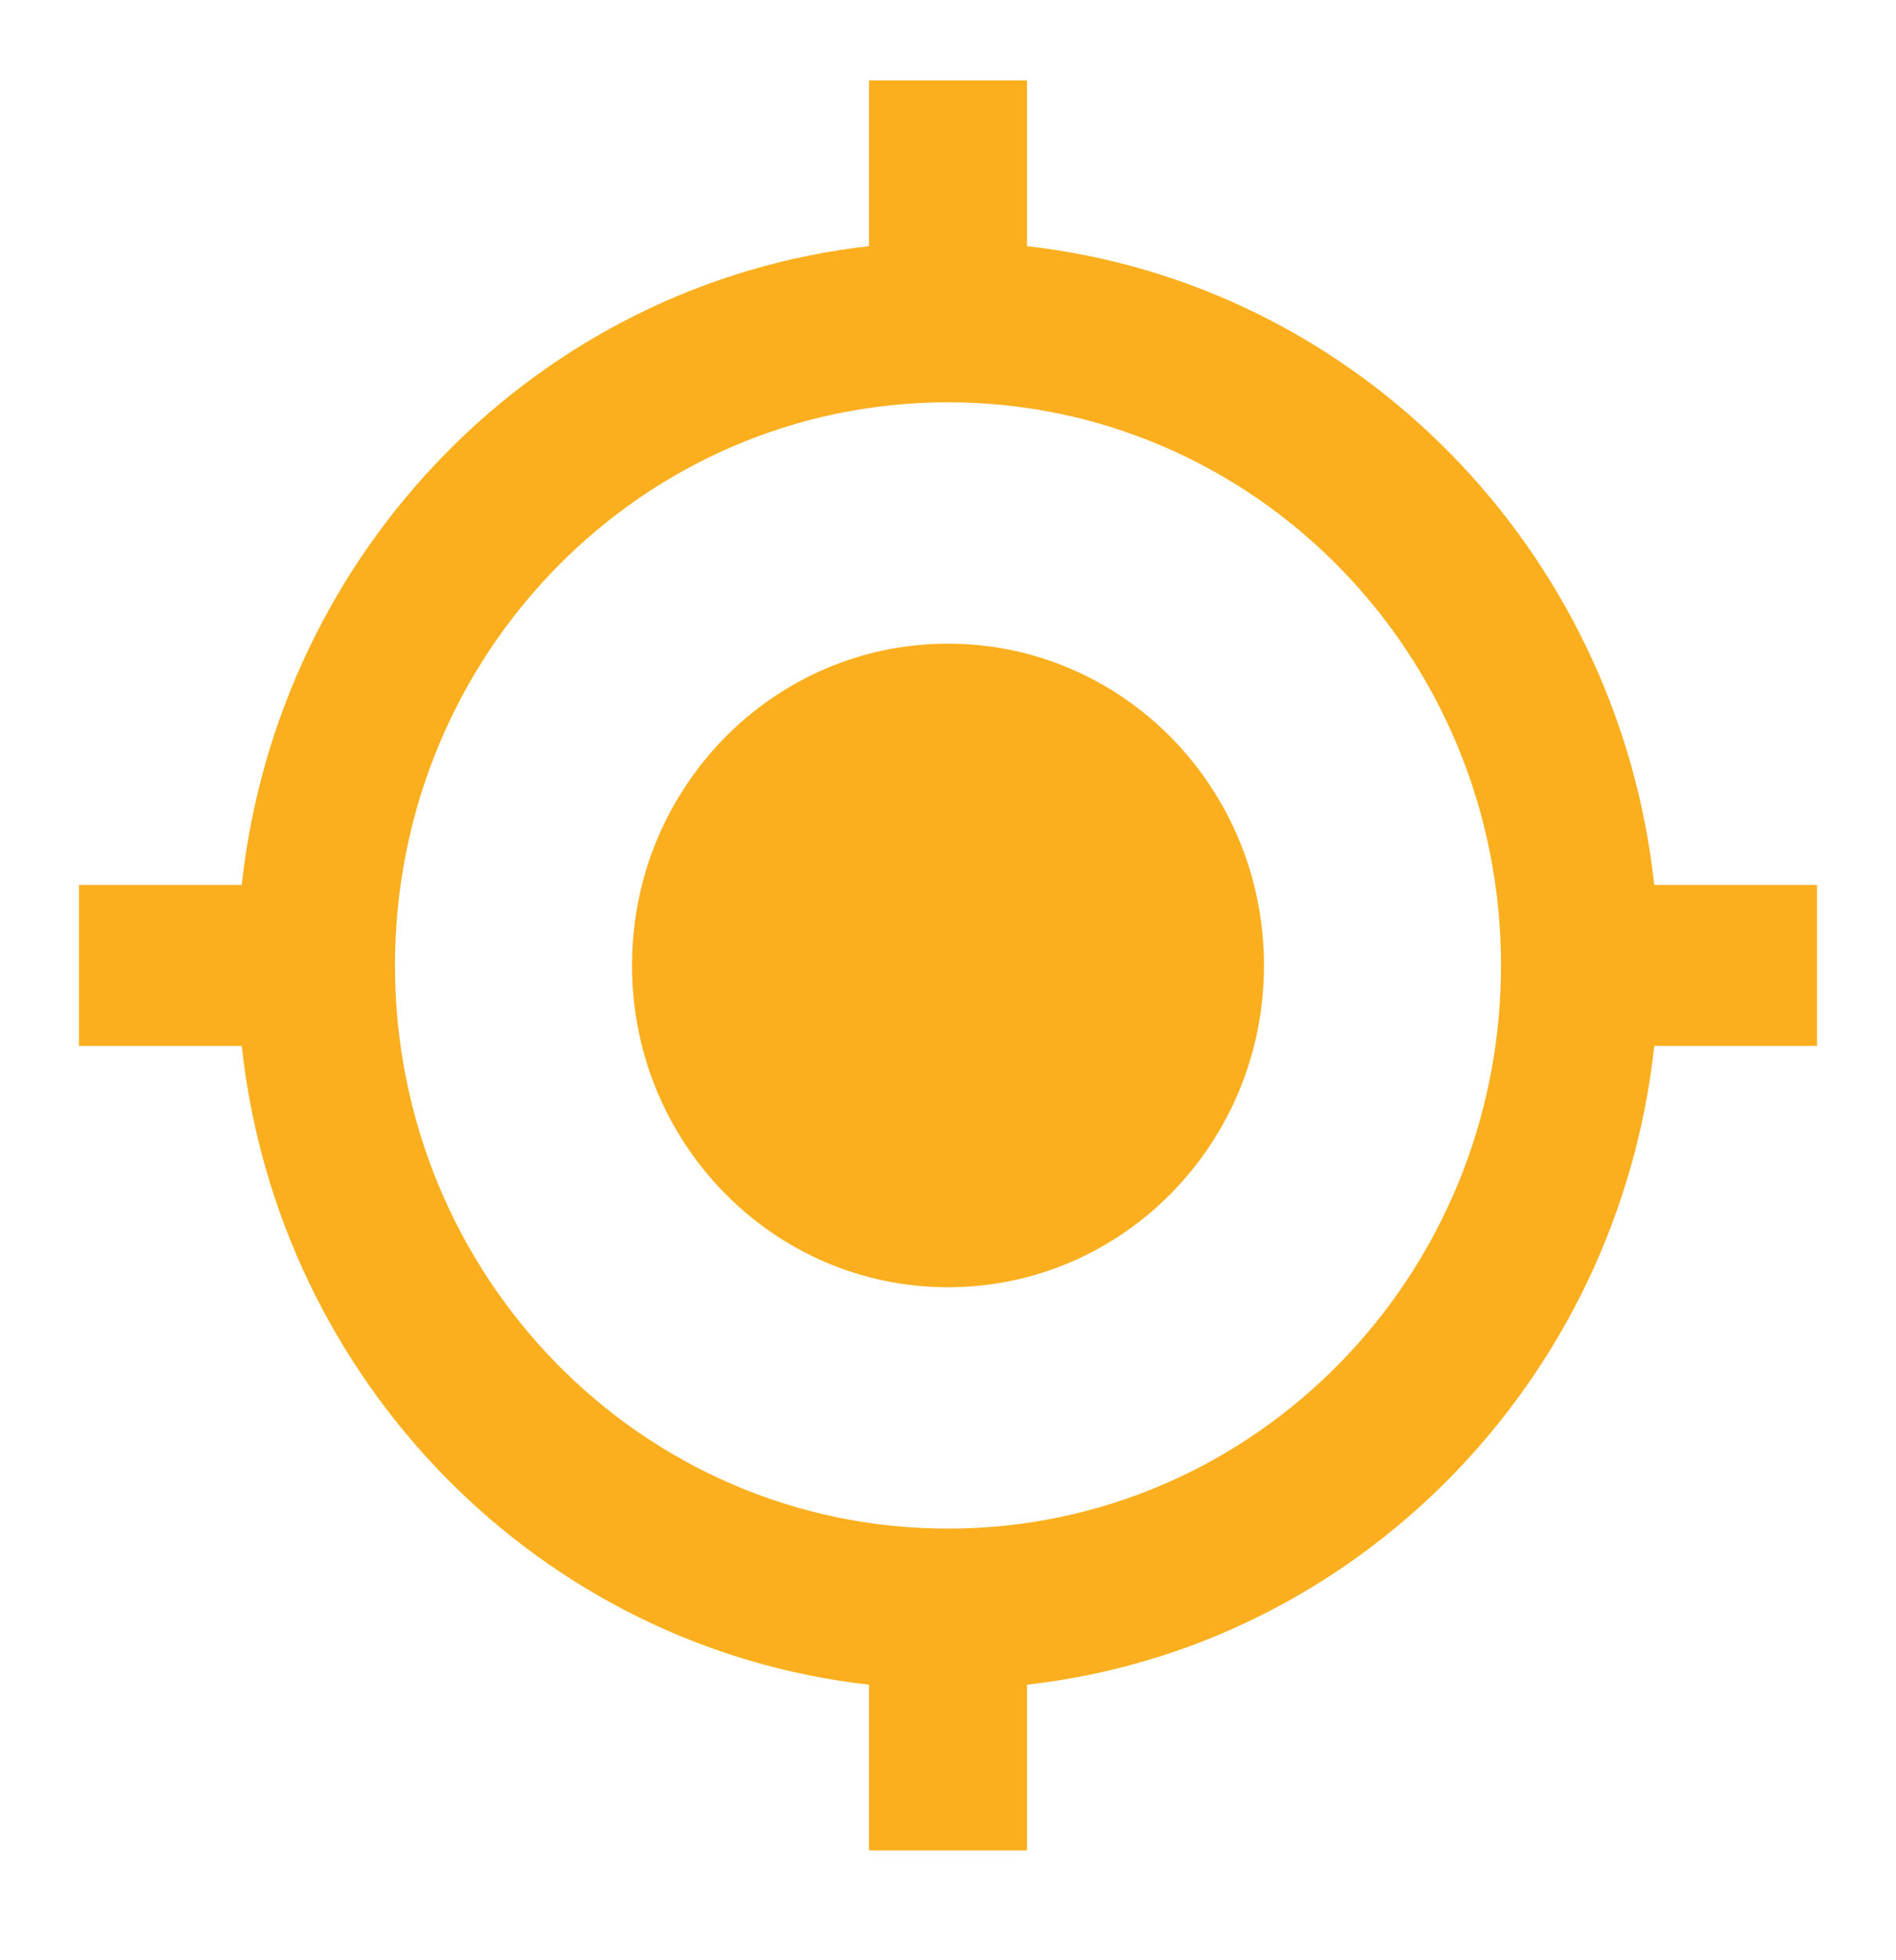 <svg width="30" height="31" viewBox="0 0 30 31" fill="none" xmlns="http://www.w3.org/2000/svg">
<path d="M15 10.179C12.238 10.179 10 12.456 10 15.268C10 18.08 12.238 20.357 15 20.357C17.762 20.357 20 18.08 20 15.268C20 12.456 17.762 10.179 15 10.179ZM26.175 13.995C25.6 8.69 21.462 4.479 16.25 3.893V1.272H13.75V3.893C8.537 4.479 4.4 8.69 3.825 13.995H1.25V16.54H3.825C4.4 21.846 8.537 26.057 13.75 26.642V29.263H16.25V26.642C21.462 26.057 25.6 21.846 26.175 16.54H28.75V13.995H26.175ZM15 24.174C10.162 24.174 6.25 20.192 6.25 15.268C6.25 10.344 10.162 6.362 15 6.362C19.837 6.362 23.75 10.344 23.75 15.268C23.75 20.192 19.837 24.174 15 24.174Z" fill="#FBAF1E"/>
</svg>
